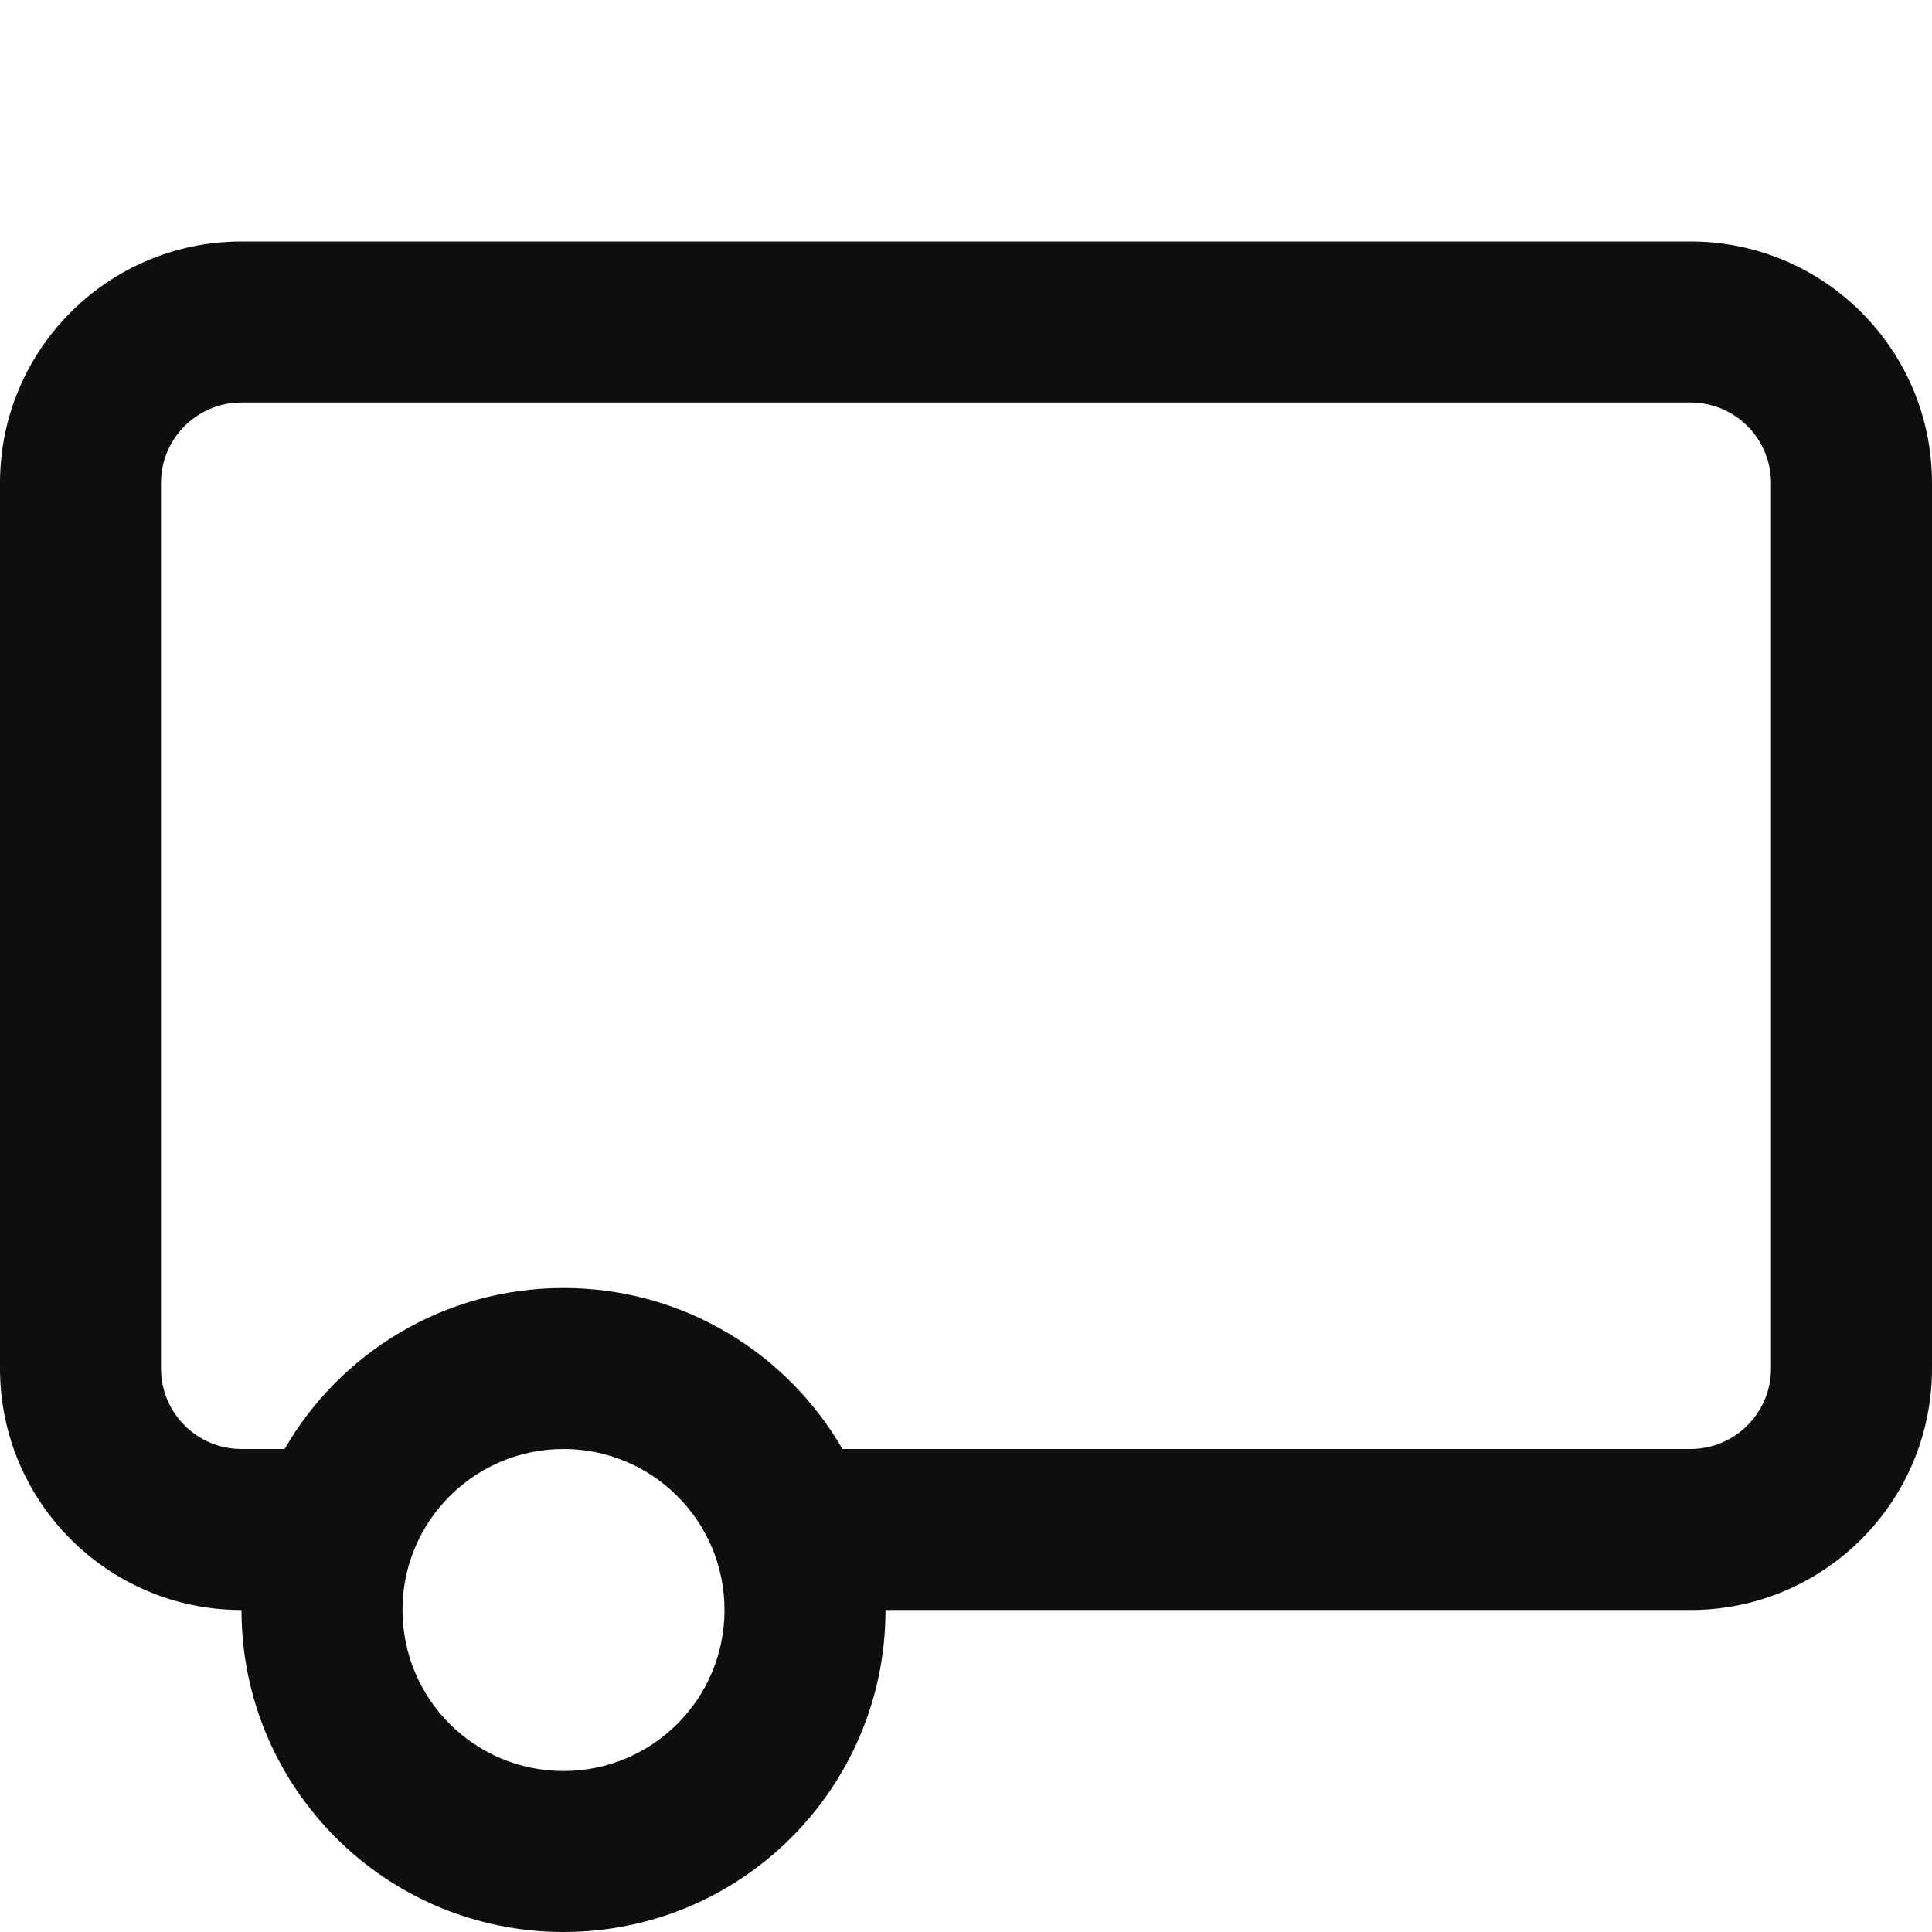 <?xml version="1.0" encoding="UTF-8"?>
<svg width="24px" height="24px" viewBox="0 0 24 24" version="1.1" xmlns="http://www.w3.org/2000/svg" xmlns:xlink="http://www.w3.org/1999/xlink">
    <title>sailing-trailer</title>
    <g id="sailing-trailer" stroke="none" stroke-width="1" fill="none" fill-rule="evenodd">
        <path d="M21,3 C22.657,3 24,4.343 24,6 L24,17 C24,18.657 22.657,20 21,20 L20,20 L11,20 C11,22.209 9.209,24 7,24 C4.791,24 3,22.209 3,20 C1.343,20 0,18.657 0,17 L0,6 C0,4.343 1.343,3 3,3 L21,3 Z M7,18 C5.946,18 5.082,18.816 5.005,19.851 L5,20 C5,21.105 5.895,22 7,22 C8.105,22 9,21.105 9,20 C9,18.895 8.105,18 7,18 Z M21,5 L3,5 C2.448,5 2,5.448 2,6 L2,17 C2,17.552 2.448,18 3,18 L3.535,18 C4.227,16.804 5.519,16 7,16 C8.481,16 9.773,16.804 10.465,18 L21,18 C21.552,18 22,17.552 22,17 L22,6 C22,5.448 21.552,5 21,5 Z" id="Shape" fill="#0D0E10" fill-rule="nonzero"></path>
    </g>
</svg>